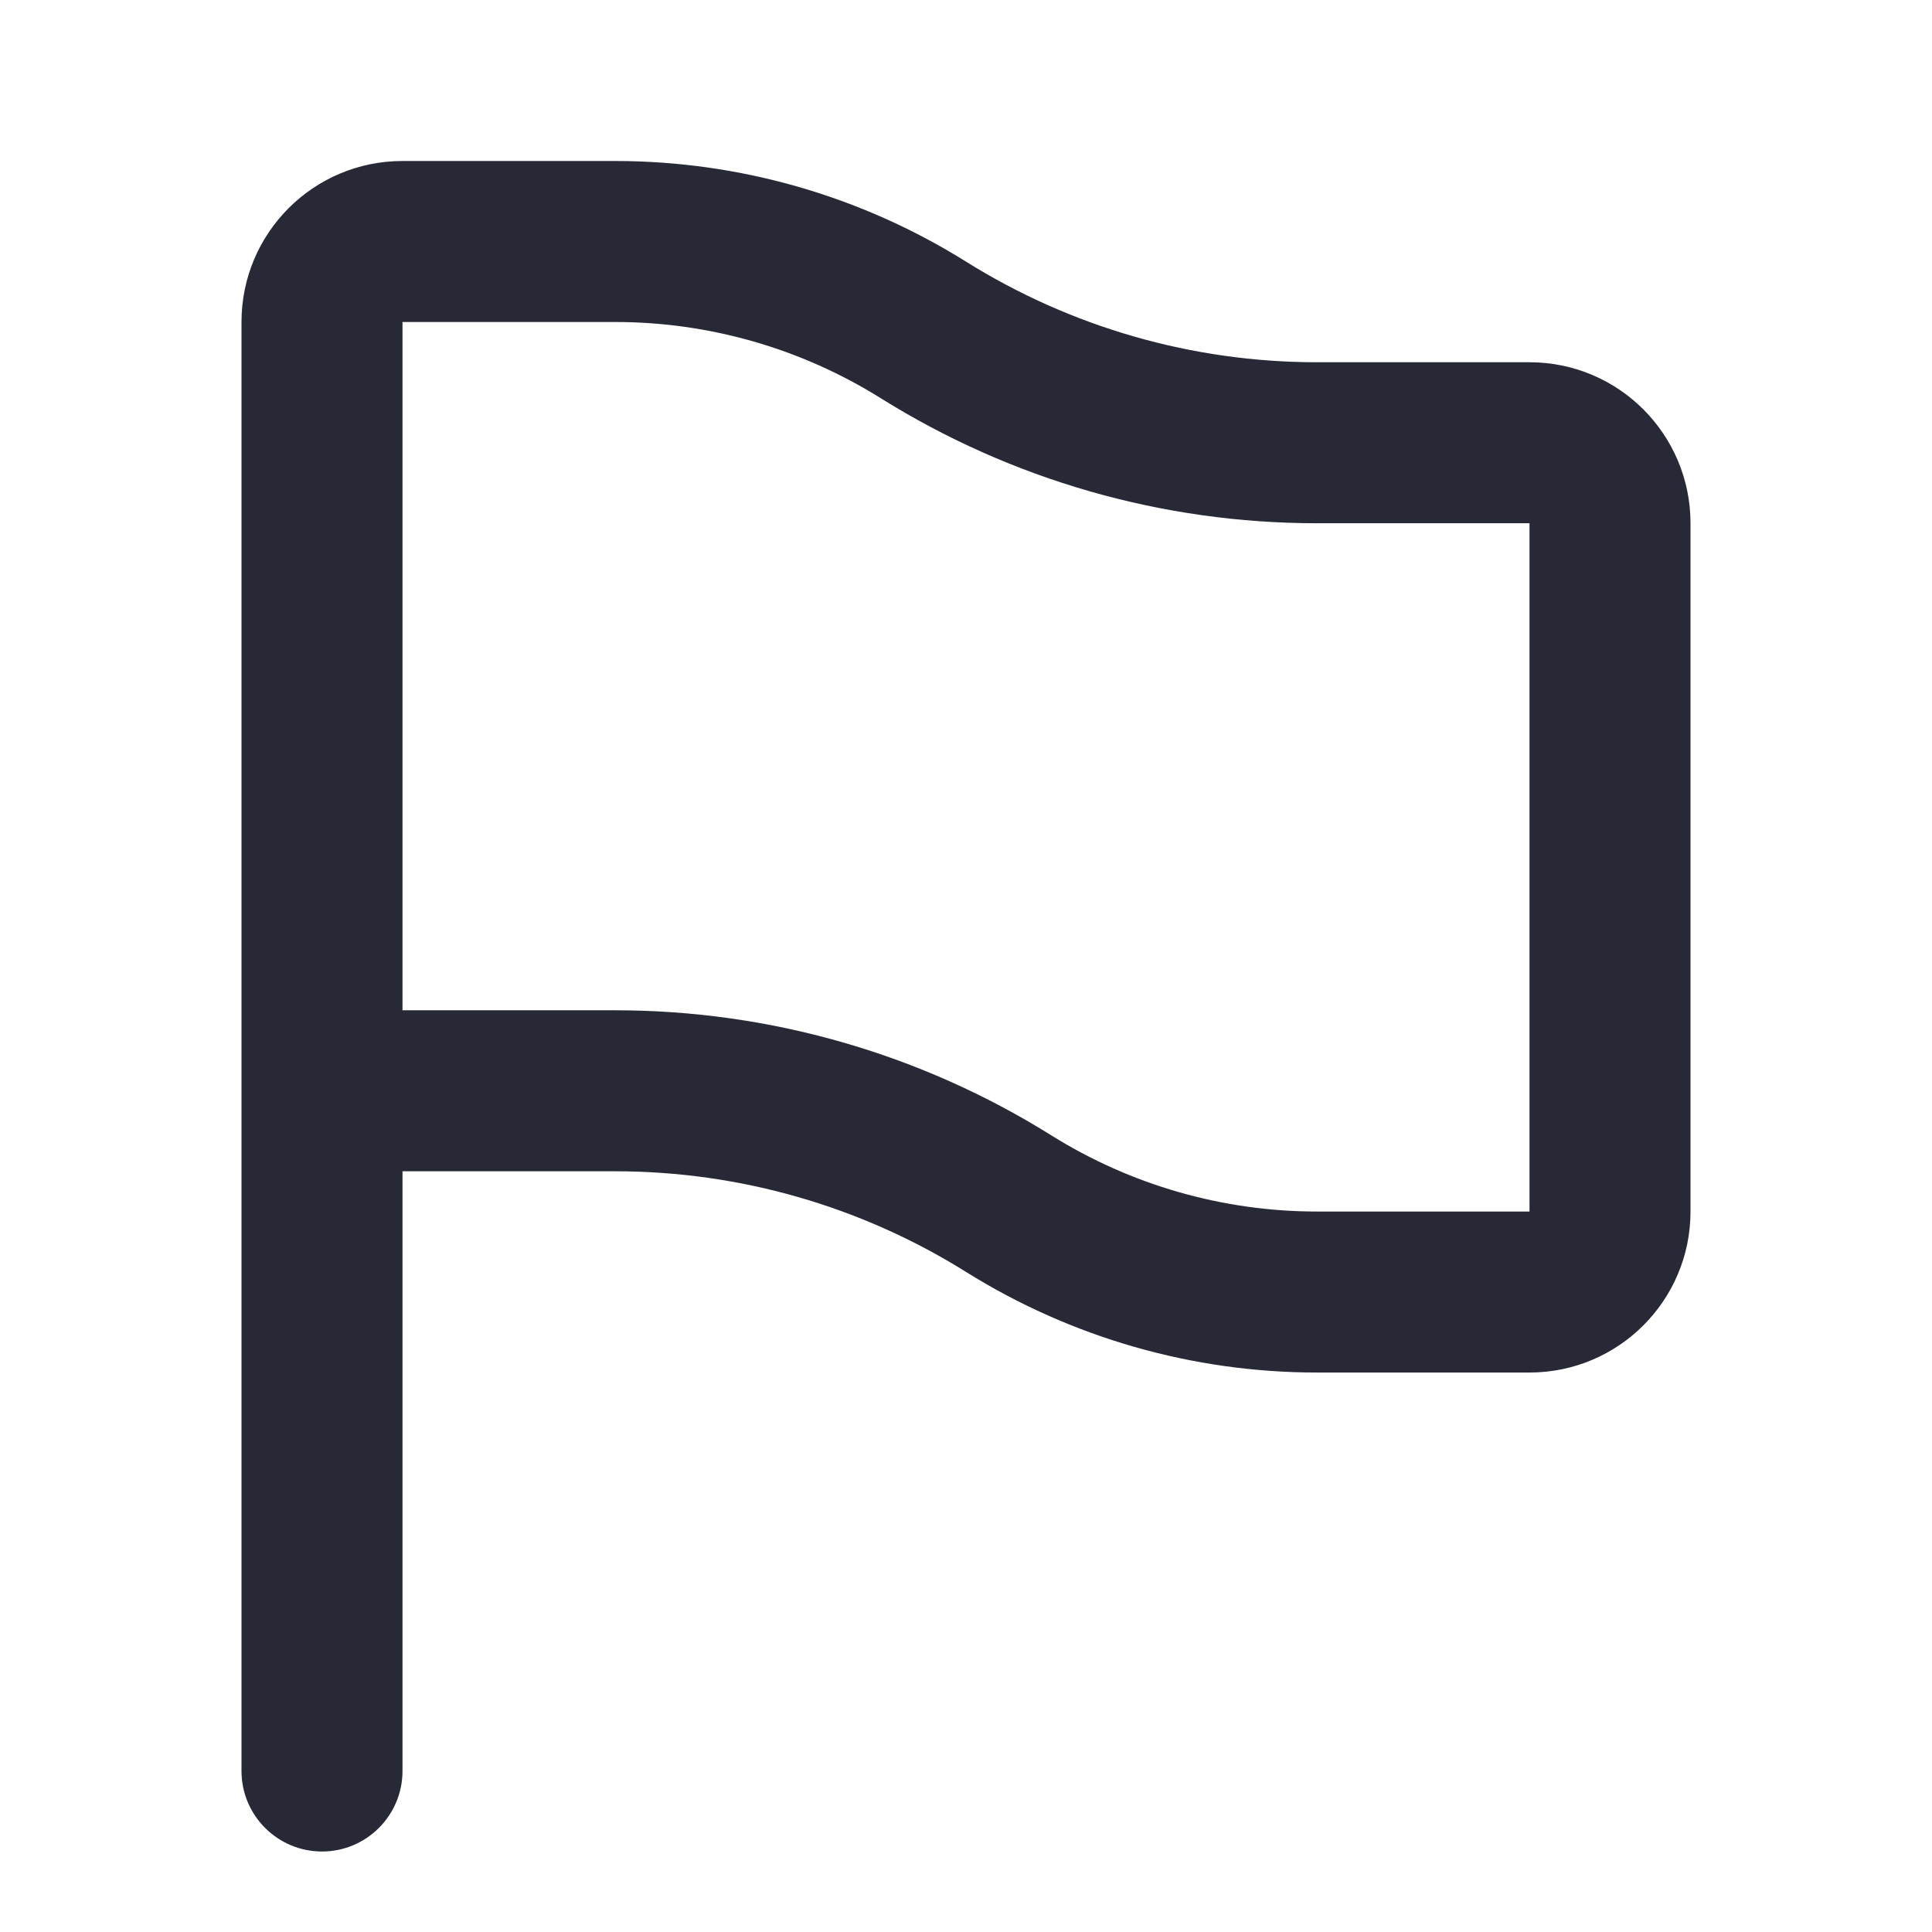 <svg width="24" height="24" viewBox="0 0 24 24" fill="none" xmlns="http://www.w3.org/2000/svg">
<path fill-rule="evenodd" clip-rule="evenodd" d="M3 4C3 2.895 3.895 2 5 2H7.642C9.183 2 10.693 2.433 12 3.25C13.307 4.067 14.817 4.5 16.358 4.5H19C20.105 4.5 21 5.395 21 6.5V15.05C21 16.155 20.105 17.05 19 17.05H16.358C14.817 17.05 13.307 16.617 12 15.8C10.693 14.983 9.183 14.55 7.642 14.55H5V22C5 22.552 4.552 23 4 23C3.448 23 3 22.552 3 22V4ZM10.94 4.946C12.565 5.962 14.442 6.5 16.358 6.5H19V15.05H16.358C15.192 15.05 14.049 14.722 13.06 14.104C11.435 13.088 9.558 12.55 7.642 12.55H5V4H7.642C8.808 4 9.951 4.328 10.94 4.946Z" fill="#272937"/>
</svg>
